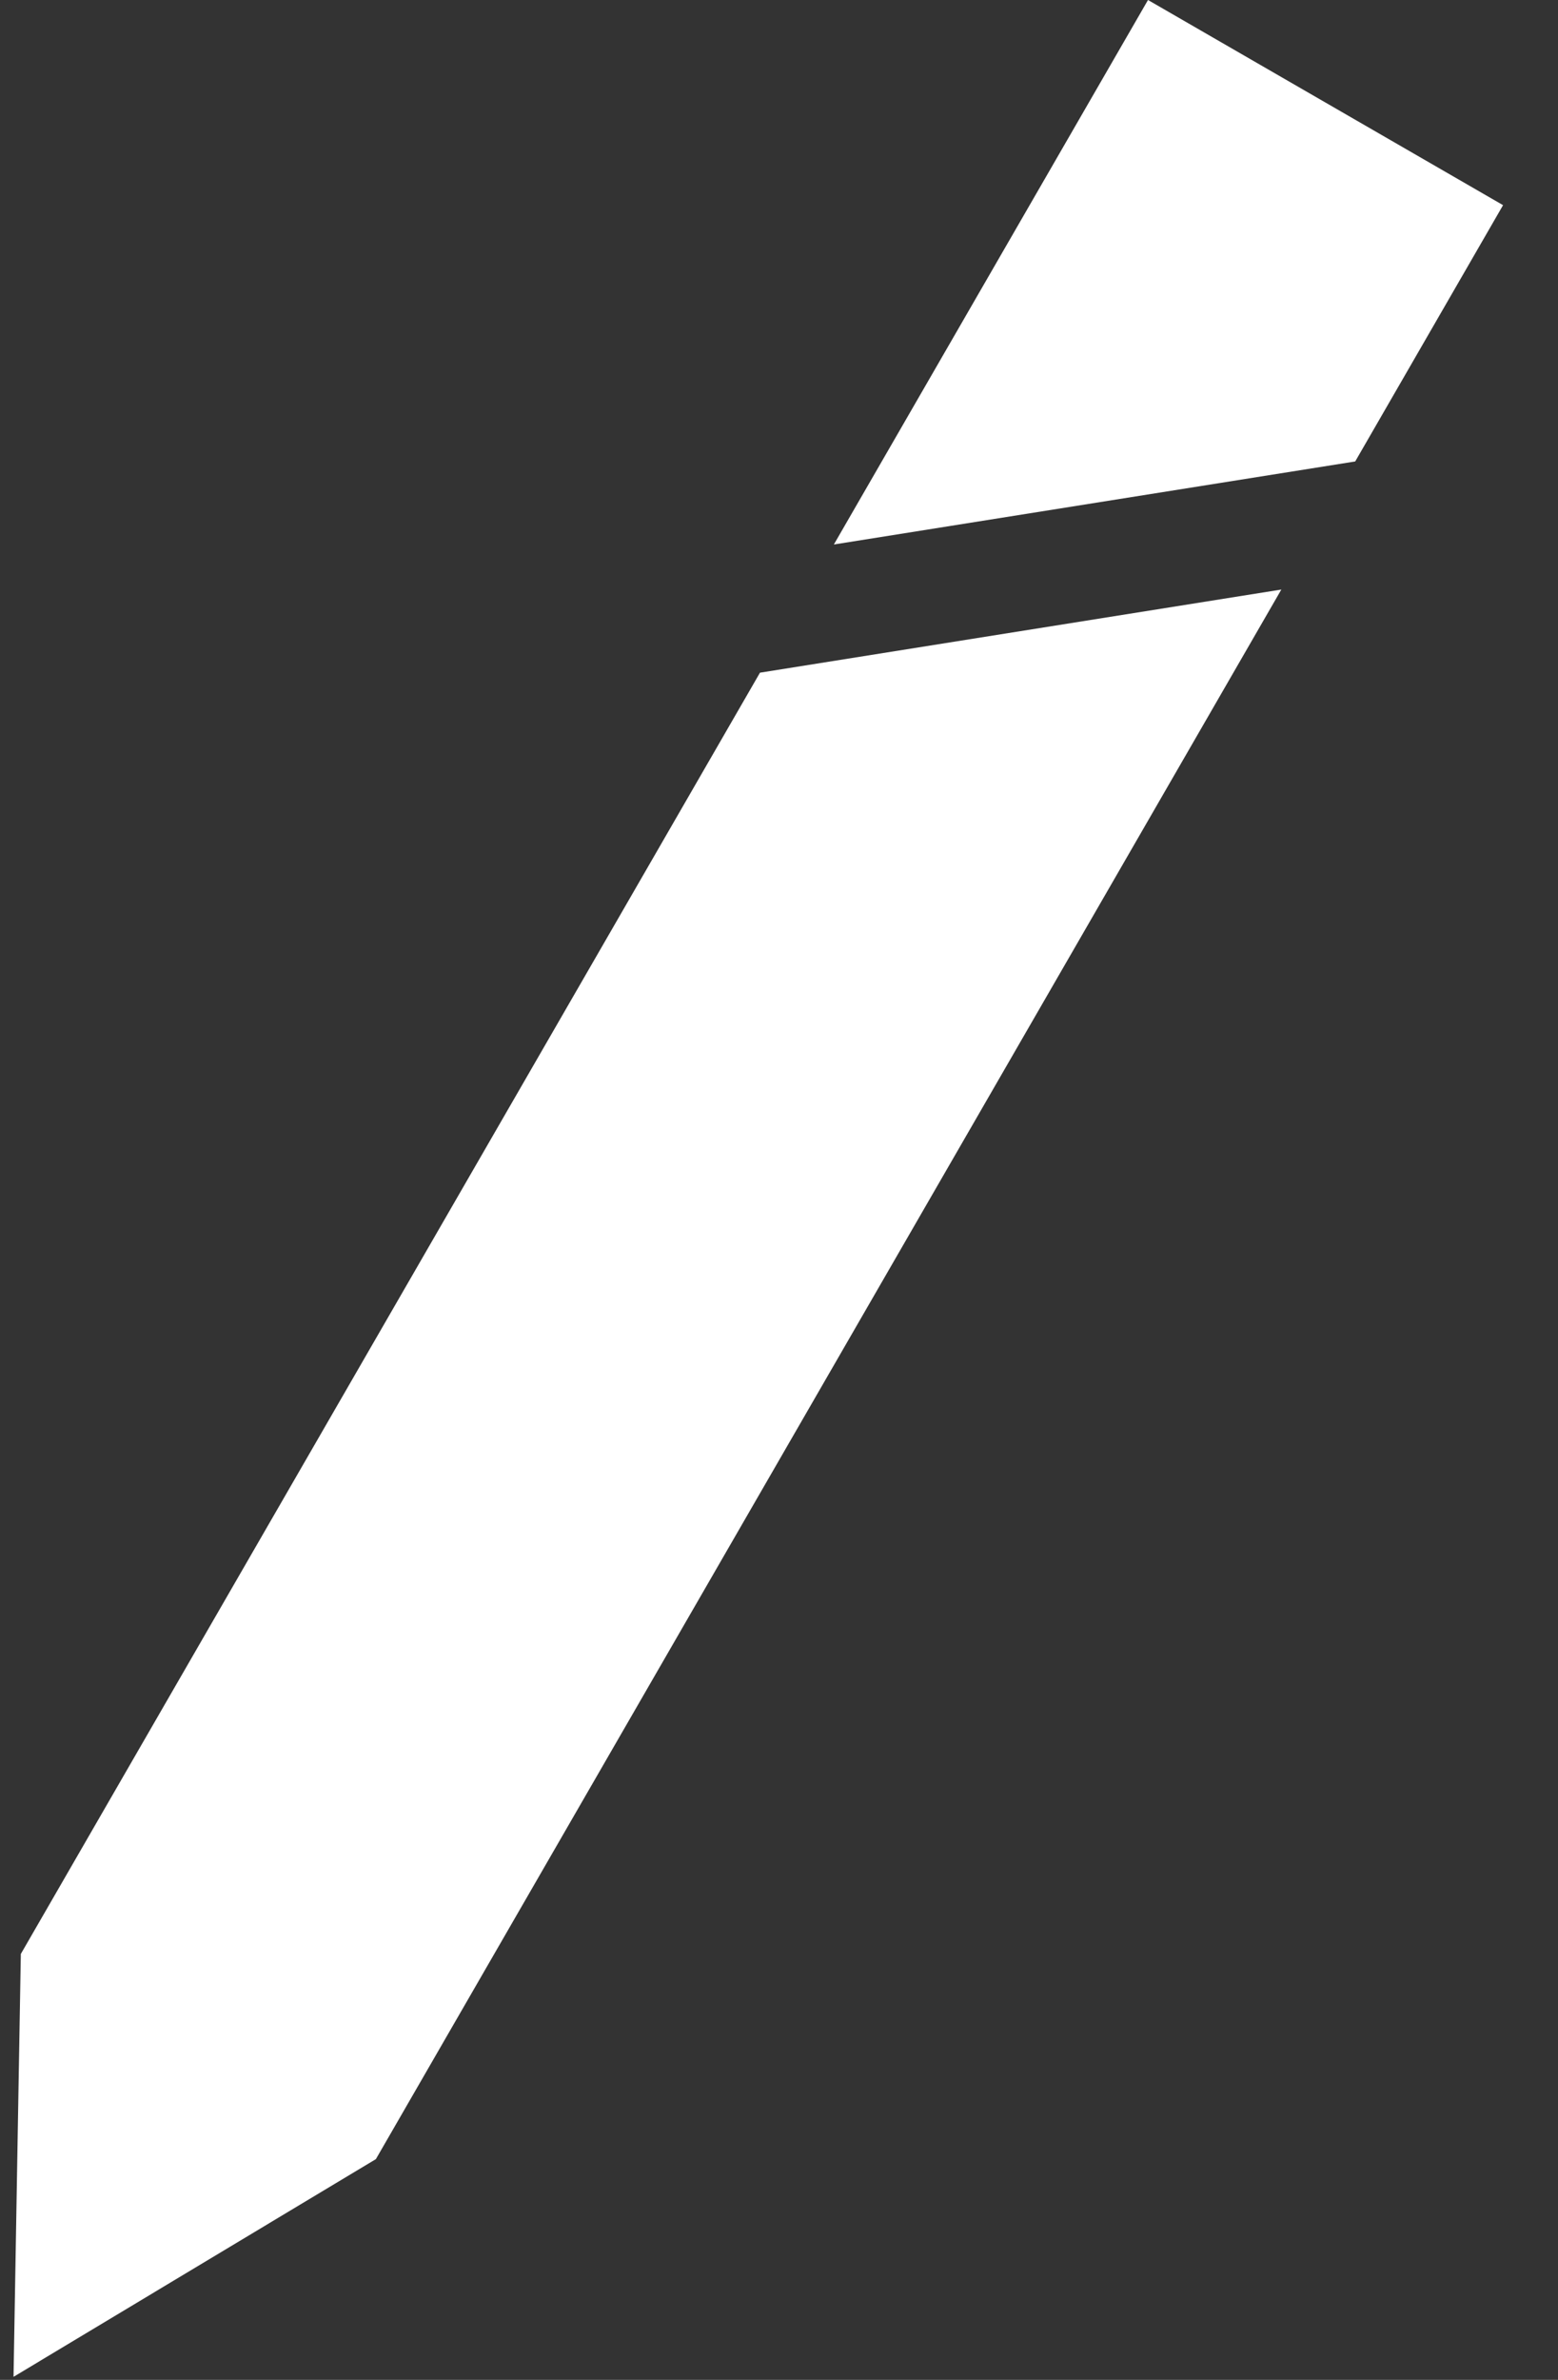  <svg width="19" height="29" viewBox="0 0 19 29" fill="none" xmlns="http://www.w3.org/2000/svg">
<rect x="0" y="0" width="19" height="29" fill="#333333" stroke="none"/>
<path d="M4.584 26.31L0.165 28.963L0.254 23.81L9.268 8.197L15.626 7.184L4.584 26.31Z" fill="white"/>
<path d="M16.527 5.623L10.169 6.635L14 7.76848e-06L18.33 2.5L16.527 5.623Z" fill="white"/>
</svg>
